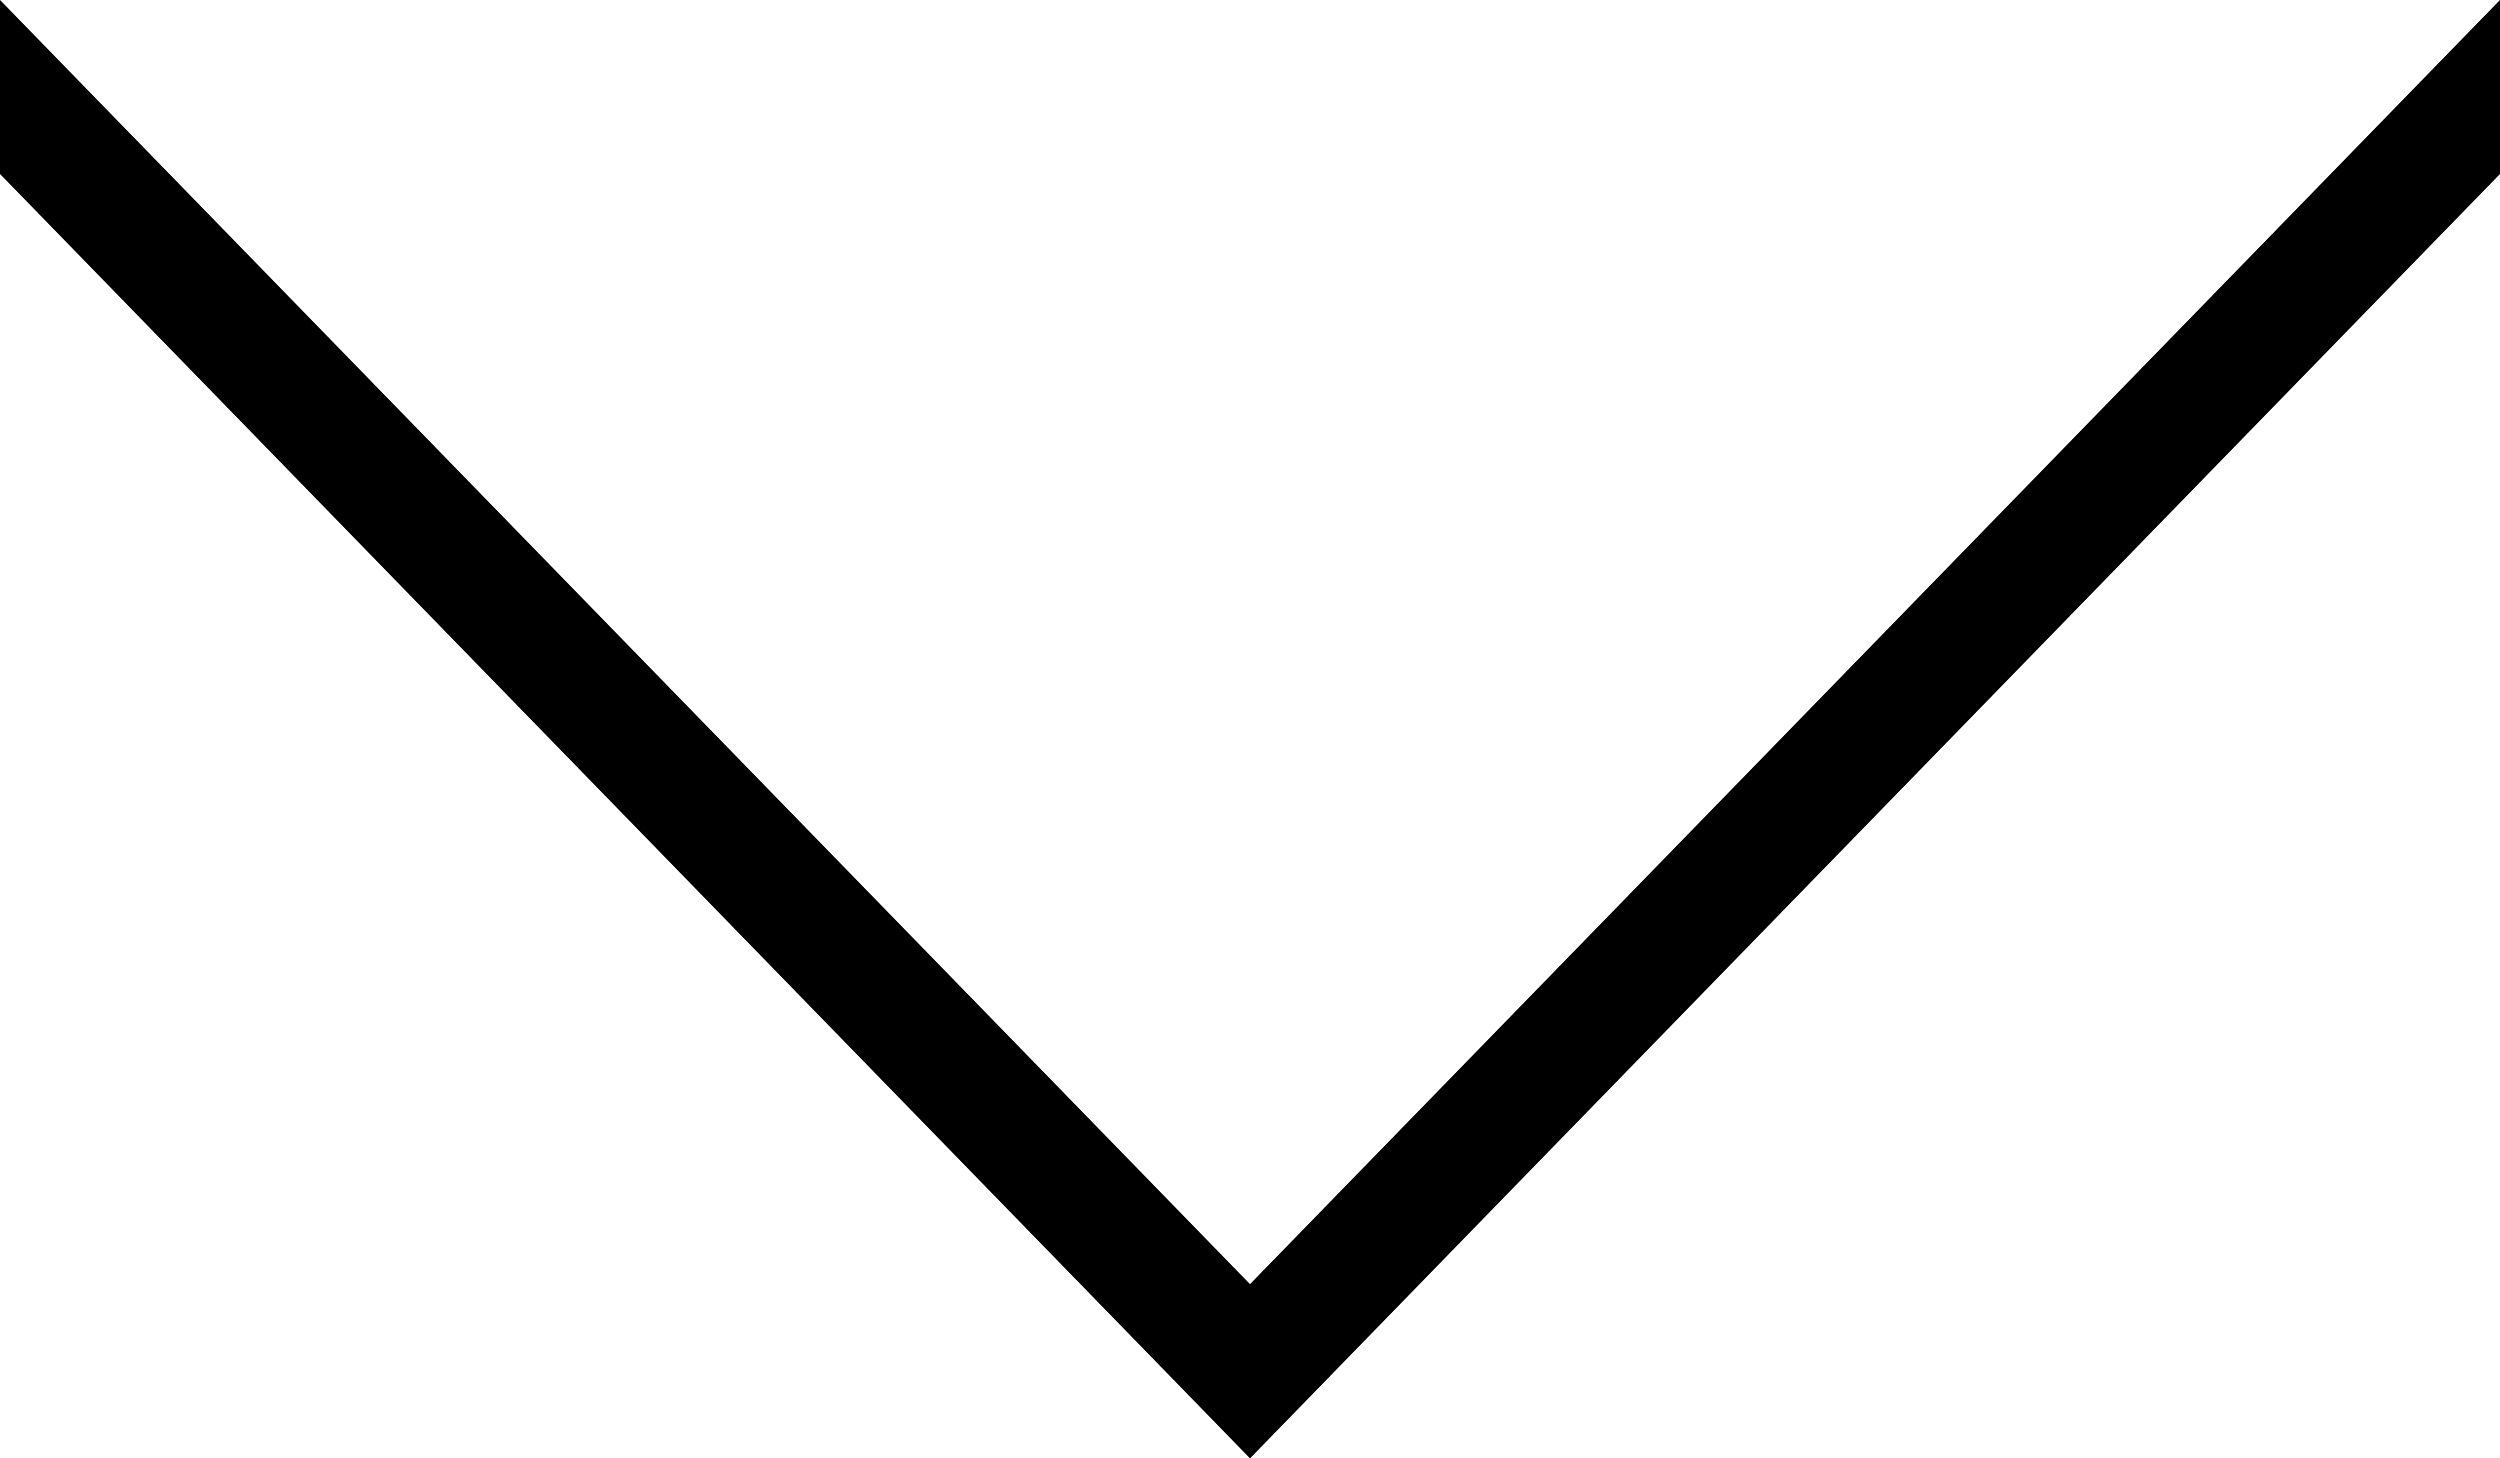 <svg id="SvgjsSvg1000" xmlns="http://www.w3.org/2000/svg" version="1.1" xmlns:xlink="http://www.w3.org/1999/xlink" xmlns:svgjs="http://svgjs.com/svgjs" width="12" height="7"><path id="SvgjsPath1007" d="M1529 143.001L1523 149.165L1517 143.001L1517 143.834L1523 149.999L1529 143.834Z " transform="matrix(1,0,0,1,-1517,-143)"></path><path id="SvgjsPath1008" d="M1529 143.001L1523 149.165L1517 143.001L1517 143.834L1523 149.999L1529 143.834Z " fill-opacity="1" transform="matrix(1,0,0,1,-1517,-143)"></path></svg>
